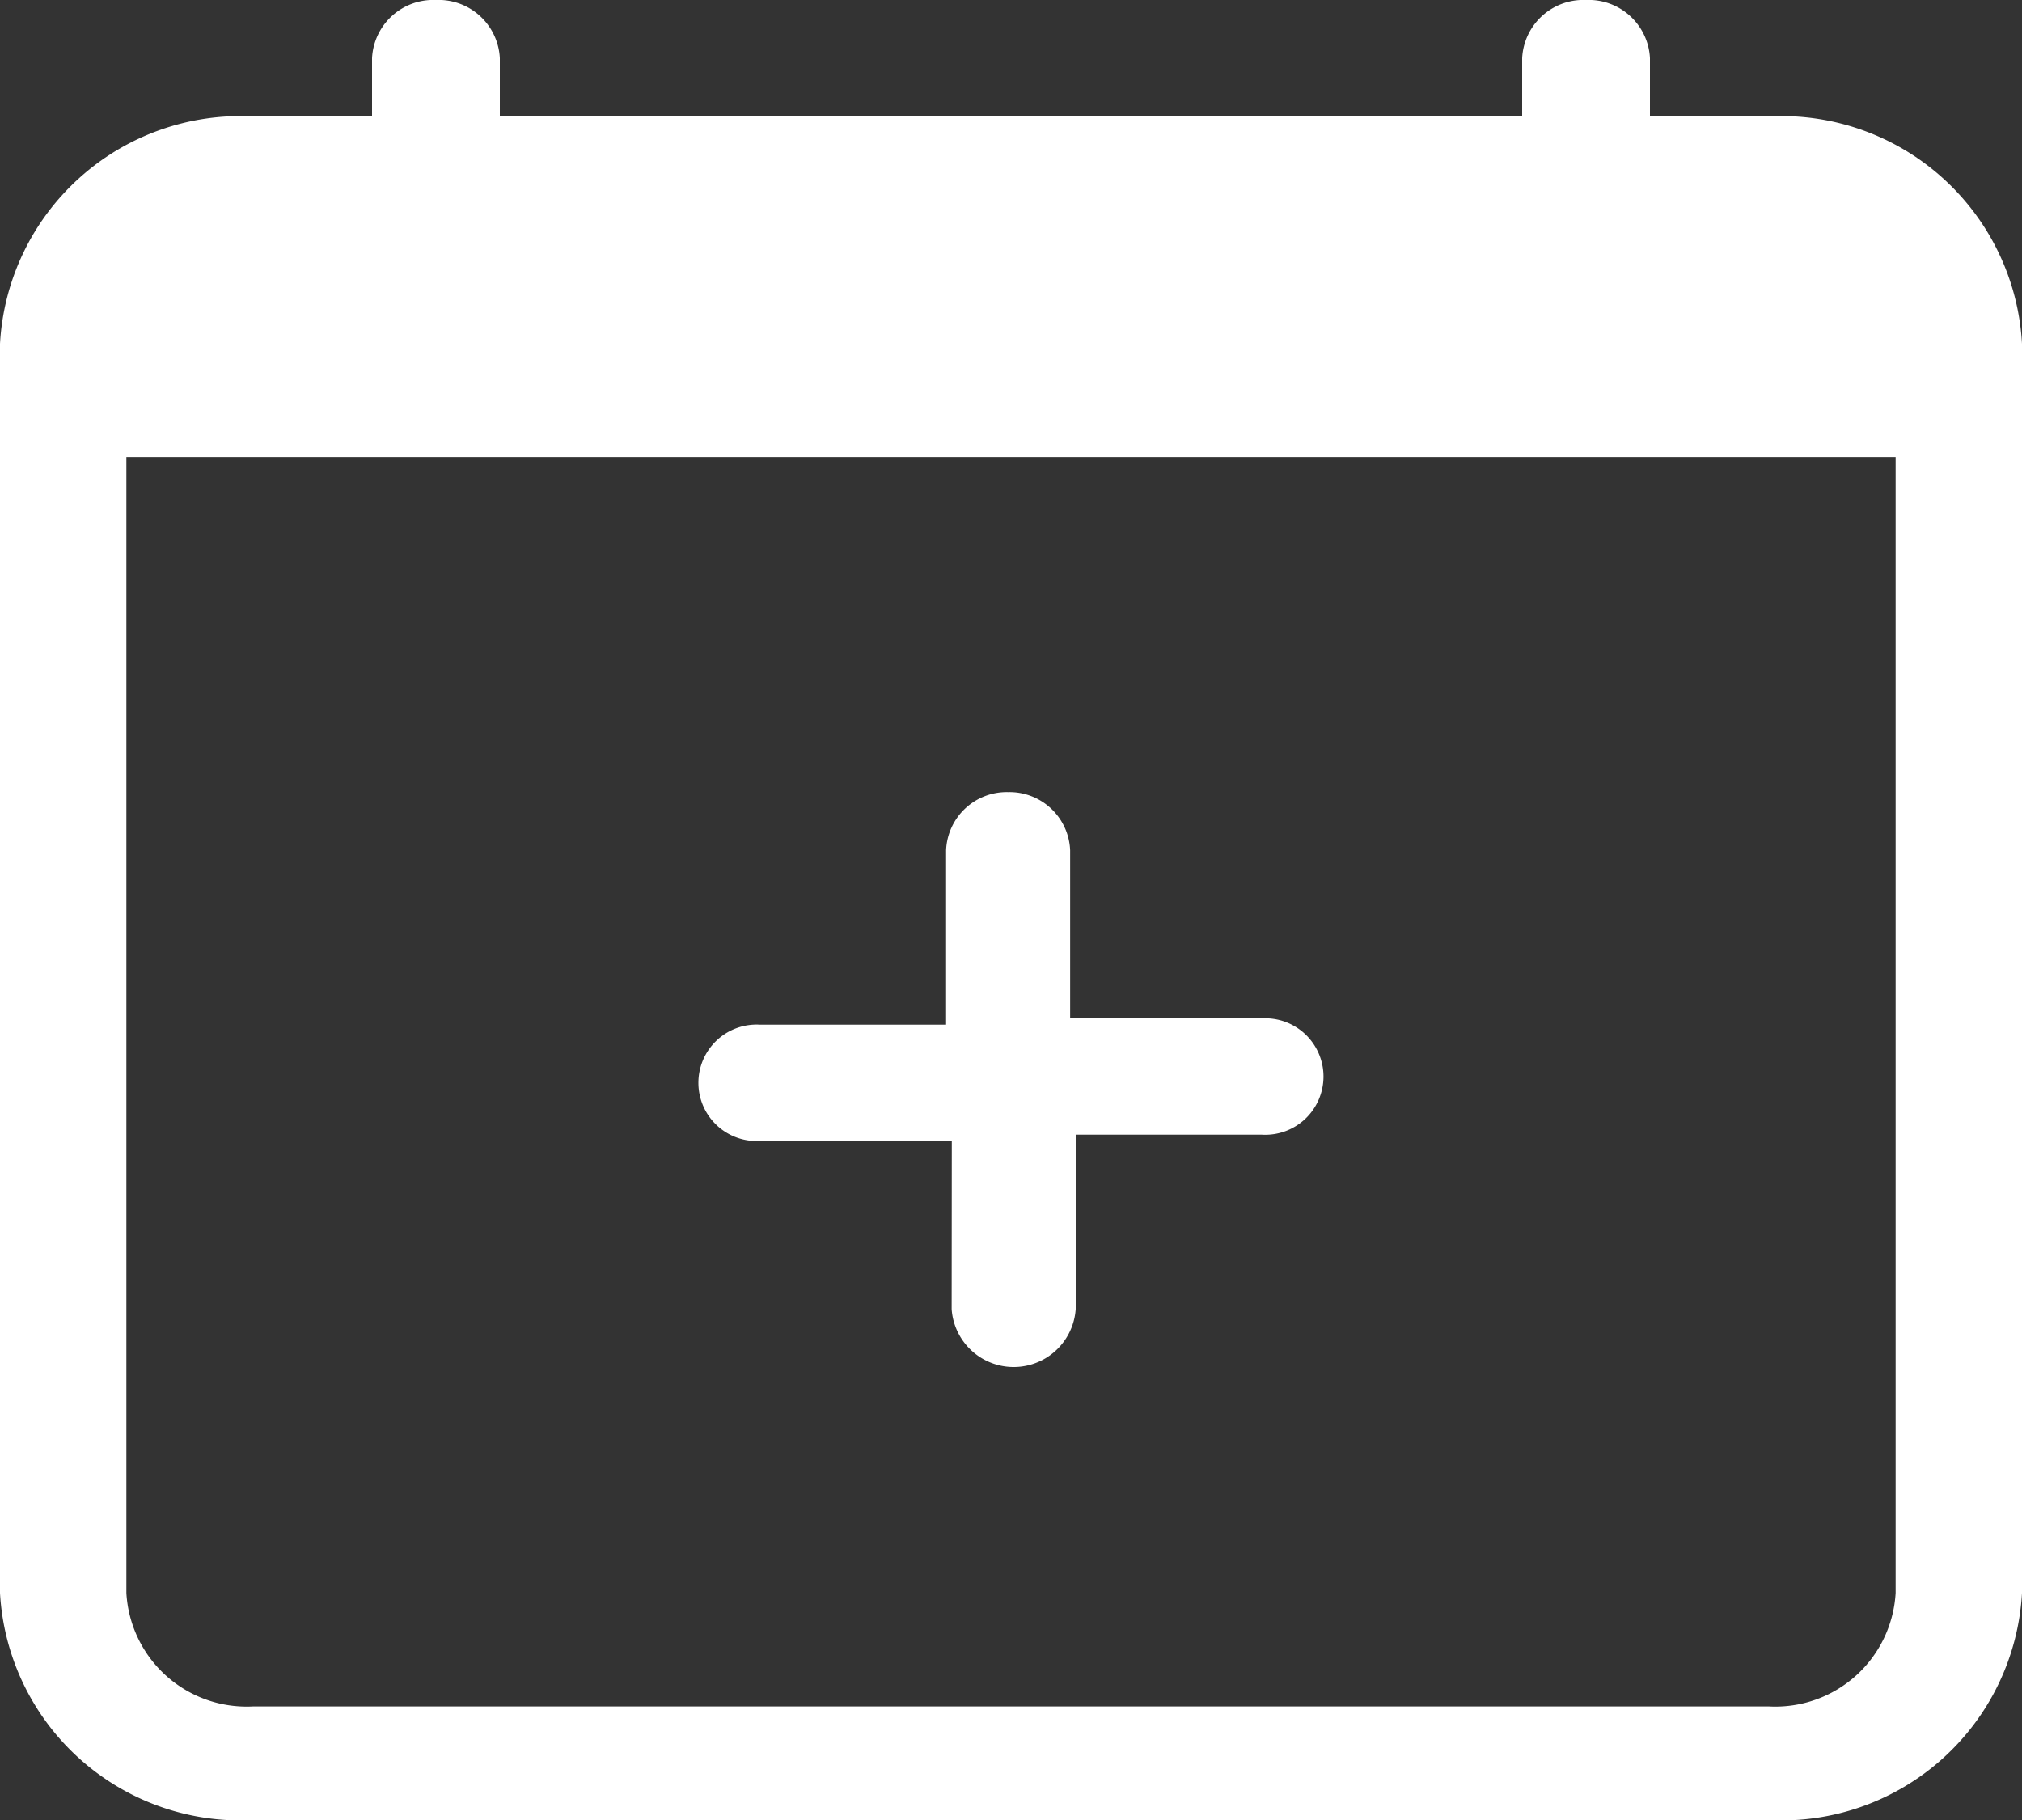 <svg id="그룹_2384" data-name="그룹 2384" xmlns="http://www.w3.org/2000/svg" width="20" height="18" viewBox="0 0 20 18">
  <rect x="0" y="0" width="20" height="18" fill="#333333" stroke="none"/>
  <path id="패스_2806" data-name="패스 2806" d="M15.442,15.75a.6.6,0,0,1,.613.575v2.3a.6.6,0,0,1-.613.575H12.988a.576.576,0,1,1,0-1.15h1.84V16.325A.6.6,0,0,1,15.442,15.75Z" transform="translate(-5.47 -7.916)" fill="#fff" fill-rule="evenodd"/>
  <path id="패스_2807" data-name="패스 2807" d="M16.875,20.825a.6.6,0,0,1,.613-.575h2.453a.576.576,0,1,1,0,1.15H18.1v1.726a.615.615,0,0,1-1.227,0Z" transform="translate(-7.46 -10.178)" fill="#fff" fill-rule="evenodd"/>
  <path id="패스_2808" data-name="패스 2808" d="M1.25,5.62V16.853A1.192,1.192,0,0,0,2.5,17.976h15a1.192,1.192,0,0,0,1.25-1.123V5.62ZM2.5,2.25A2.383,2.383,0,0,0,0,4.5V16.853A2.383,2.383,0,0,0,2.5,19.1h15A2.383,2.383,0,0,0,20,16.853V4.5A2.383,2.383,0,0,0,17.5,2.25Z" transform="translate(0 -1.099)" fill="#fff" fill-rule="evenodd"/>
  <path id="패스_2809" data-name="패스 2809" d="M7.382,0a.606.606,0,0,1,.632.575V1.15a.635.635,0,0,1-1.264,0V.575A.606.606,0,0,1,7.382,0ZM18.758,0a.606.606,0,0,1,.632.575V1.15a.635.635,0,0,1-1.264,0V.575A.606.606,0,0,1,18.758,0Z" transform="translate(-3.07 0)" fill="#fff" fill-rule="evenodd"/>
</svg>
